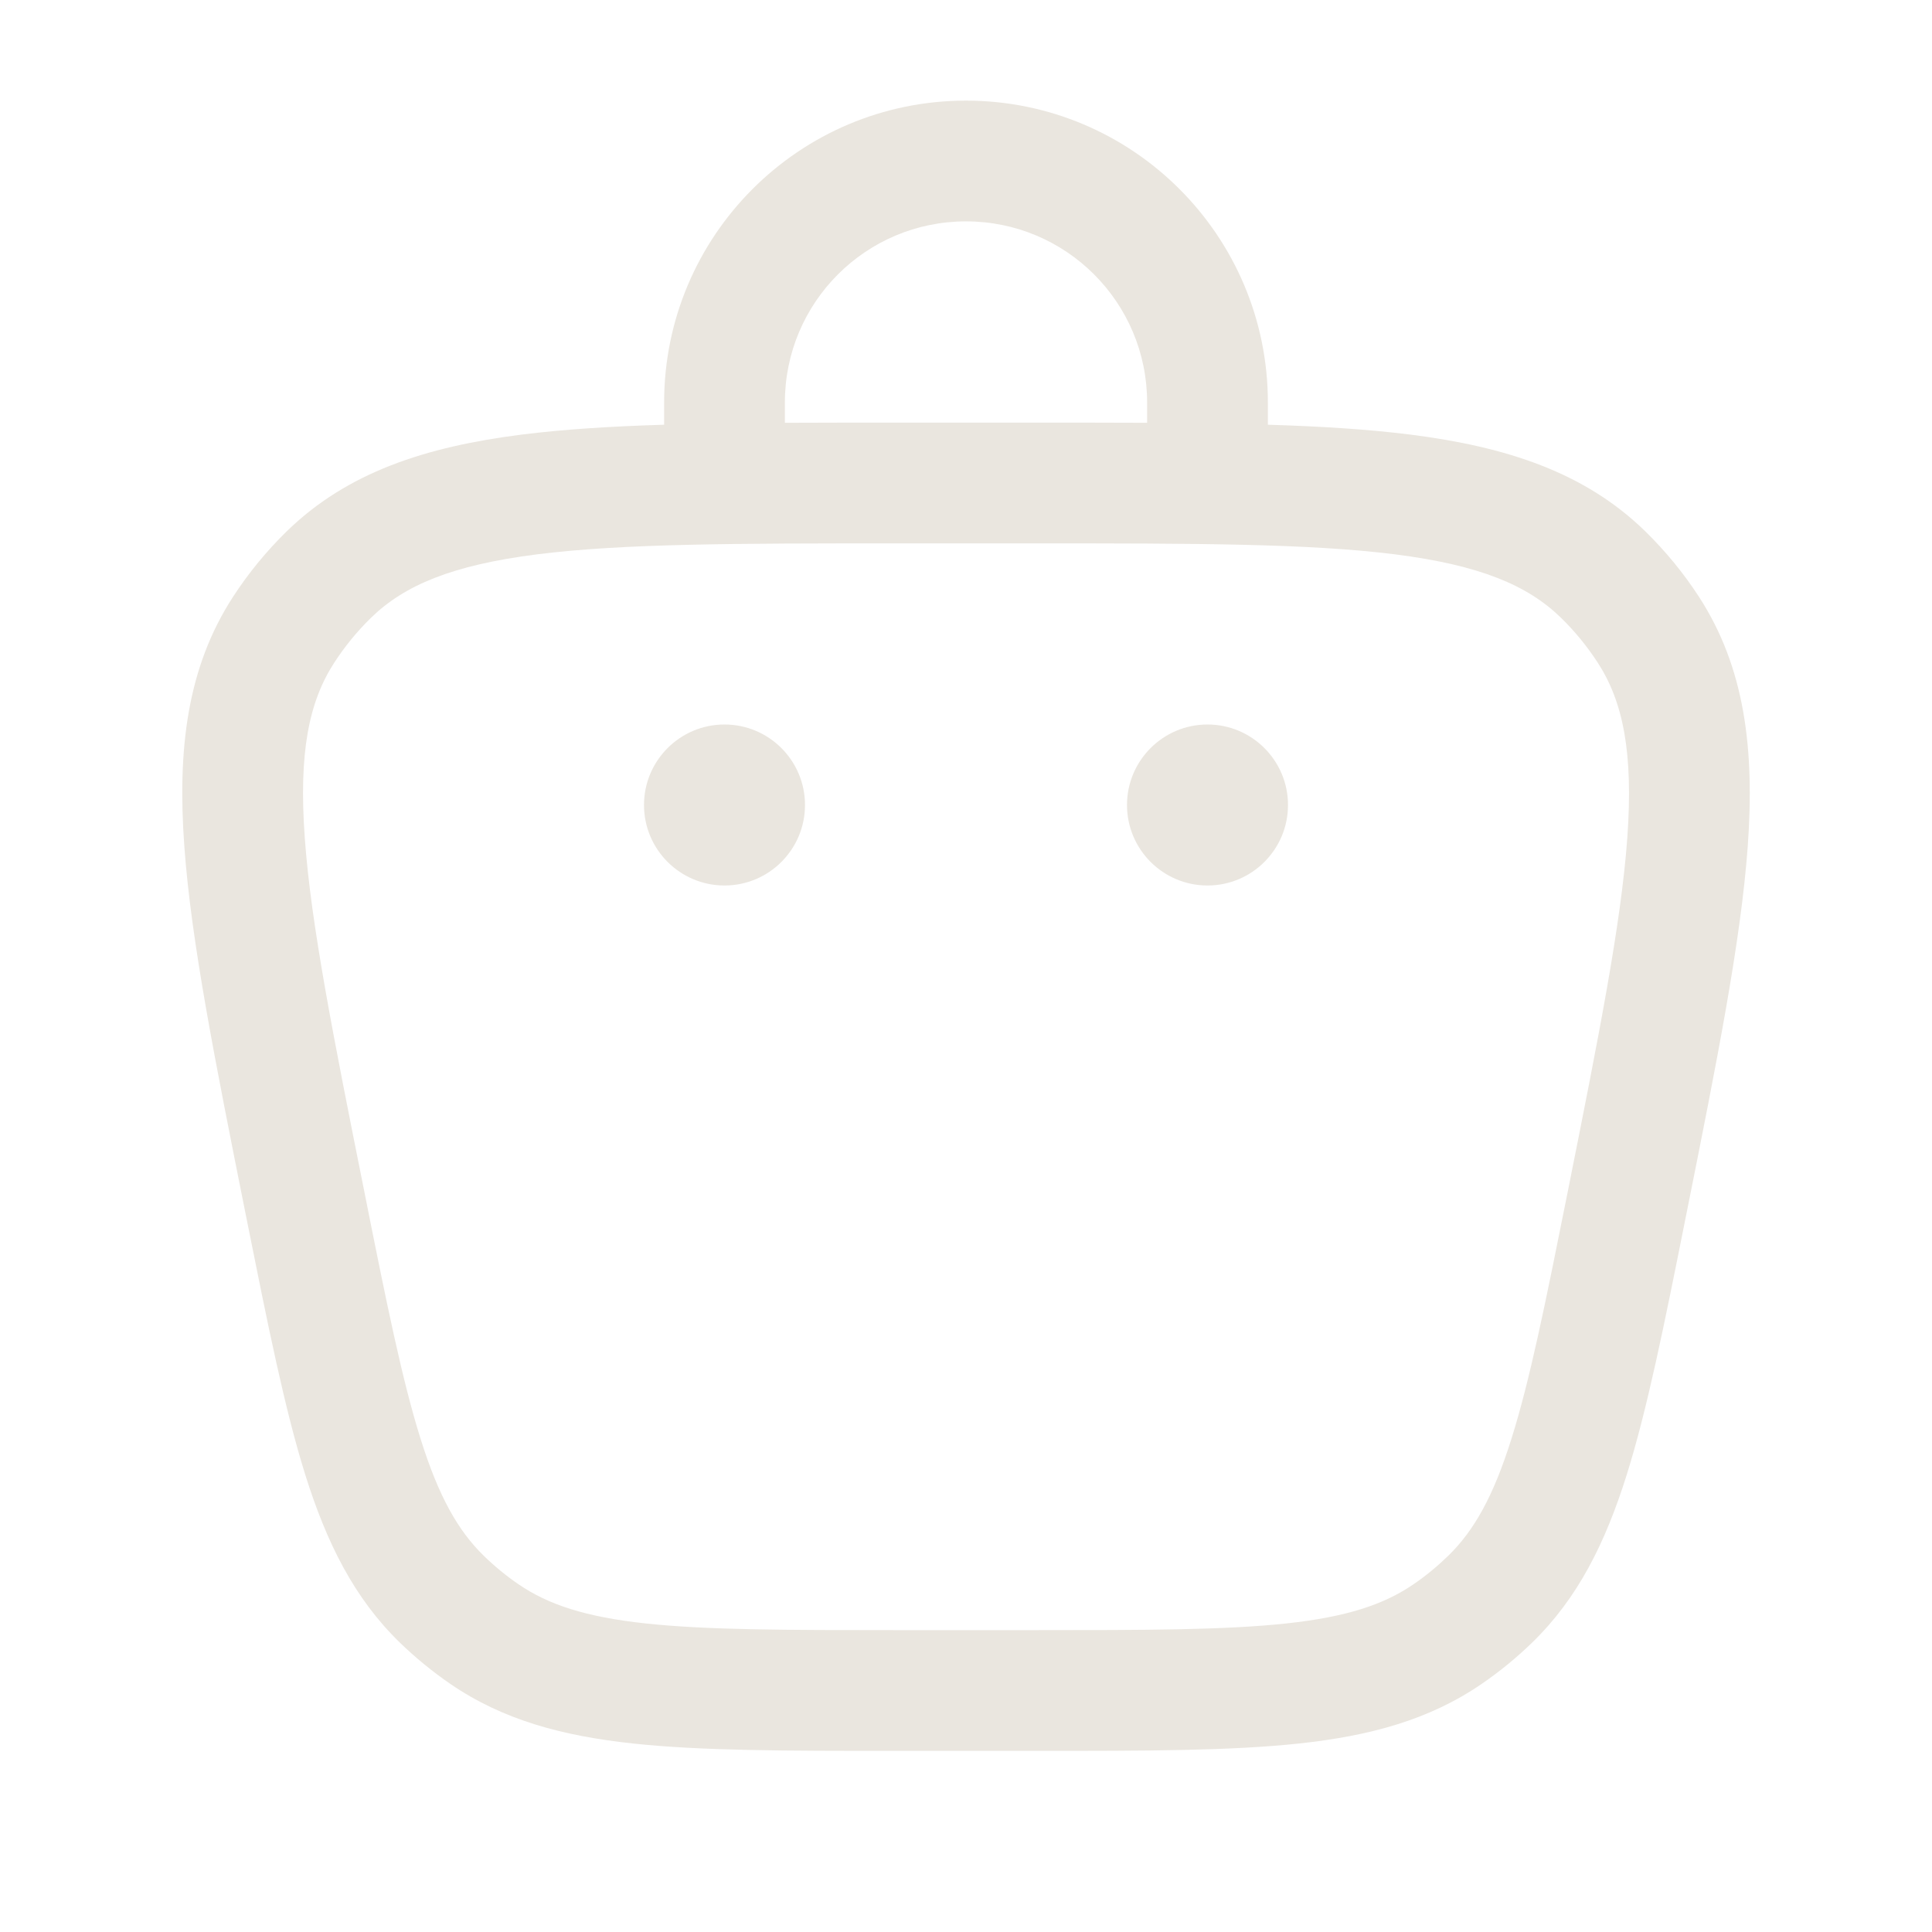 <svg width="24" height="24" viewBox="0 0 24 24" fill="none" xmlns="http://www.w3.org/2000/svg">
<path d="M15 11C15.552 11 16 10.552 16 10C16 9.448 15.552 9 15 9C14.448 9 14 9.448 14 10C14 10.552 14.448 11 15 11Z" fill="#EAE6DF"/>
<path d="M10 10C10 10.552 9.552 11 9 11C8.448 11 8 10.552 8 10C8 9.448 8.448 9 9 9C9.552 9 10 9.448 10 10Z" fill="#EAE6DF"/>
<path fill-rule="evenodd" clip-rule="evenodd" d="M8.25 5.276V5C8.25 2.929 9.929 1.25 12 1.25C14.071 1.25 15.75 2.929 15.75 5V5.276C16.408 5.296 16.995 5.333 17.515 5.398C18.716 5.55 19.689 5.868 20.44 6.602C20.69 6.847 20.913 7.118 21.104 7.412C21.676 8.292 21.798 9.308 21.711 10.516C21.625 11.698 21.329 13.182 20.952 15.065L20.933 15.16C20.672 16.467 20.463 17.507 20.206 18.326C19.941 19.168 19.602 19.85 19.036 20.402C18.841 20.591 18.631 20.764 18.406 20.918C17.754 21.365 17.019 21.563 16.141 21.658C15.288 21.75 14.228 21.75 12.895 21.75H11.105C9.772 21.75 8.712 21.75 7.859 21.658C6.981 21.563 6.246 21.365 5.594 20.918C5.37 20.764 5.159 20.591 4.964 20.402C4.398 19.85 4.059 19.168 3.794 18.326C3.537 17.507 3.329 16.467 3.067 15.16L3.048 15.065C2.672 13.182 2.375 11.698 2.29 10.516C2.202 9.308 2.324 8.292 2.896 7.412C3.087 7.118 3.31 6.847 3.56 6.602C4.312 5.868 5.284 5.55 6.485 5.398C7.005 5.333 7.592 5.296 8.25 5.276ZM9.75 5C9.75 3.757 10.757 2.75 12 2.75C13.243 2.75 14.25 3.757 14.25 5V5.252C13.826 5.25 13.378 5.25 12.905 5.25H11.095C10.622 5.25 10.174 5.25 9.75 5.252V5ZM4.608 7.675C5.023 7.27 5.616 7.02 6.673 6.886C7.744 6.751 9.162 6.75 11.149 6.75H12.851C14.838 6.75 16.256 6.751 17.327 6.886C18.384 7.02 18.977 7.27 19.392 7.675C19.563 7.842 19.715 8.028 19.846 8.229C20.162 8.715 20.291 9.346 20.215 10.408C20.137 11.485 19.86 12.876 19.471 14.824C19.199 16.183 19.006 17.143 18.775 17.875C18.55 18.592 18.31 19.015 17.989 19.328C17.856 19.457 17.712 19.576 17.558 19.681C17.188 19.934 16.727 20.086 15.98 20.167C15.217 20.249 14.237 20.25 12.851 20.25H11.149C9.763 20.25 8.783 20.249 8.02 20.167C7.273 20.086 6.812 19.934 6.442 19.681C6.288 19.576 6.144 19.457 6.011 19.328C5.69 19.015 5.45 18.592 5.225 17.875C4.995 17.143 4.801 16.183 4.53 14.824C4.14 12.876 3.863 11.485 3.786 10.408C3.709 9.346 3.838 8.715 4.154 8.229C4.285 8.028 4.437 7.842 4.608 7.675Z" fill="#EAE6DF"/>
</svg>
